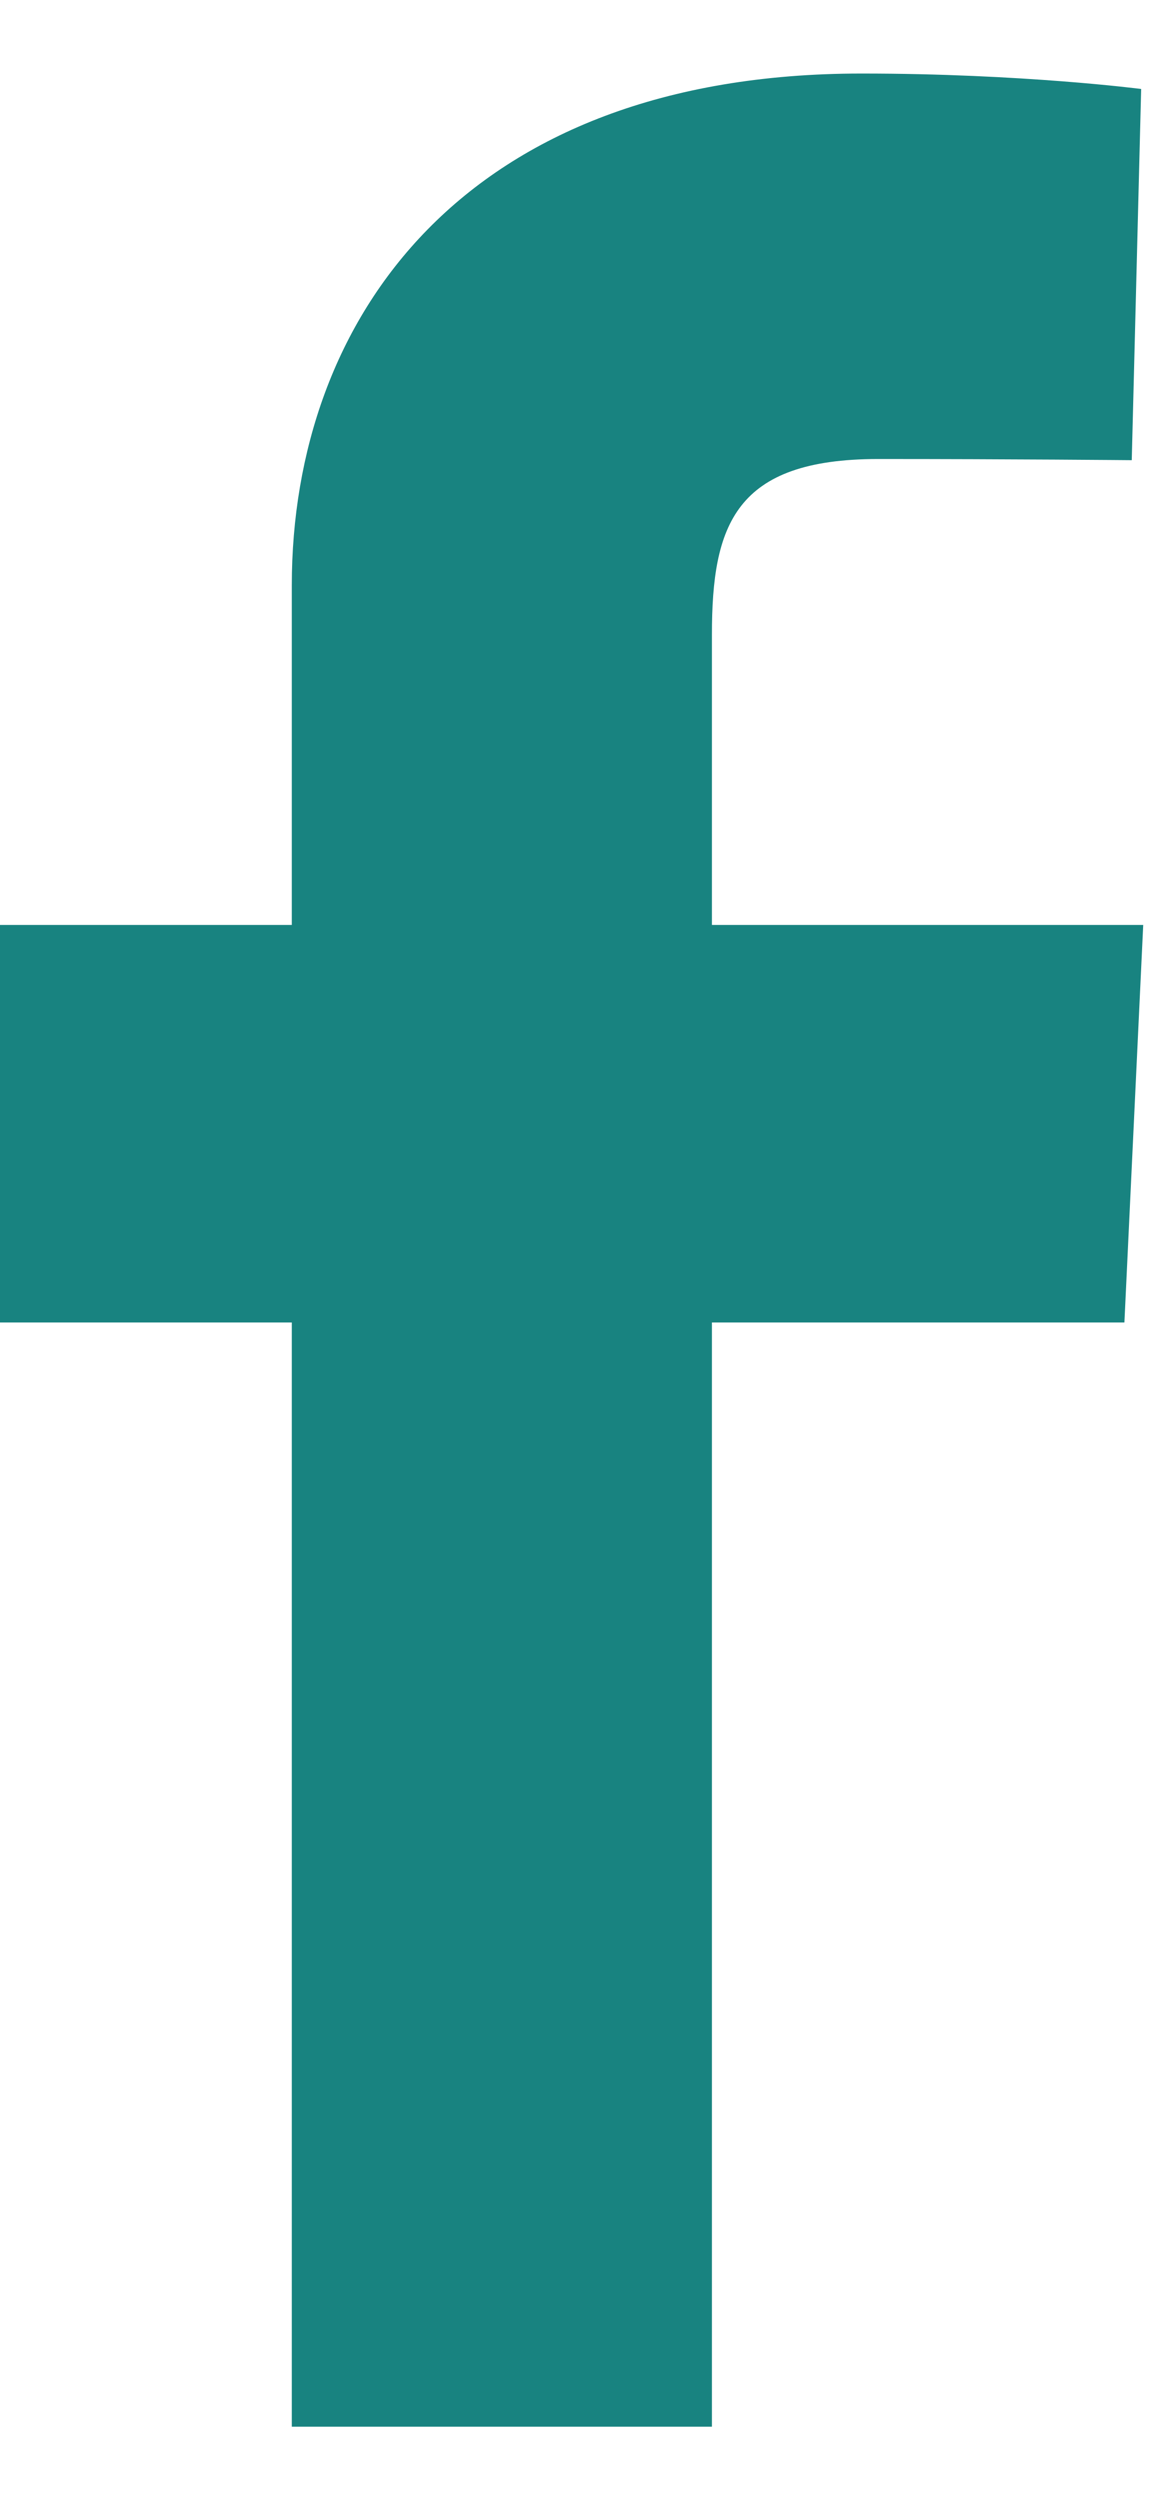 <?xml version="1.0" encoding="UTF-8" standalone="no"?><svg width='8' height='17' viewBox='0 0 8 17' fill='none' xmlns='http://www.w3.org/2000/svg'>
<path d='M1.985 16.5V8.992H0V6.289H1.985V3.98C1.985 2.166 3.158 0.5 5.86 0.5C6.954 0.5 7.763 0.605 7.763 0.605L7.699 3.129C7.699 3.129 6.874 3.121 5.974 3.121C4.999 3.121 4.843 3.57 4.843 4.315V6.289H7.777L7.649 8.992H4.843V16.5H1.985Z' fill='#188380'/>
</svg>
